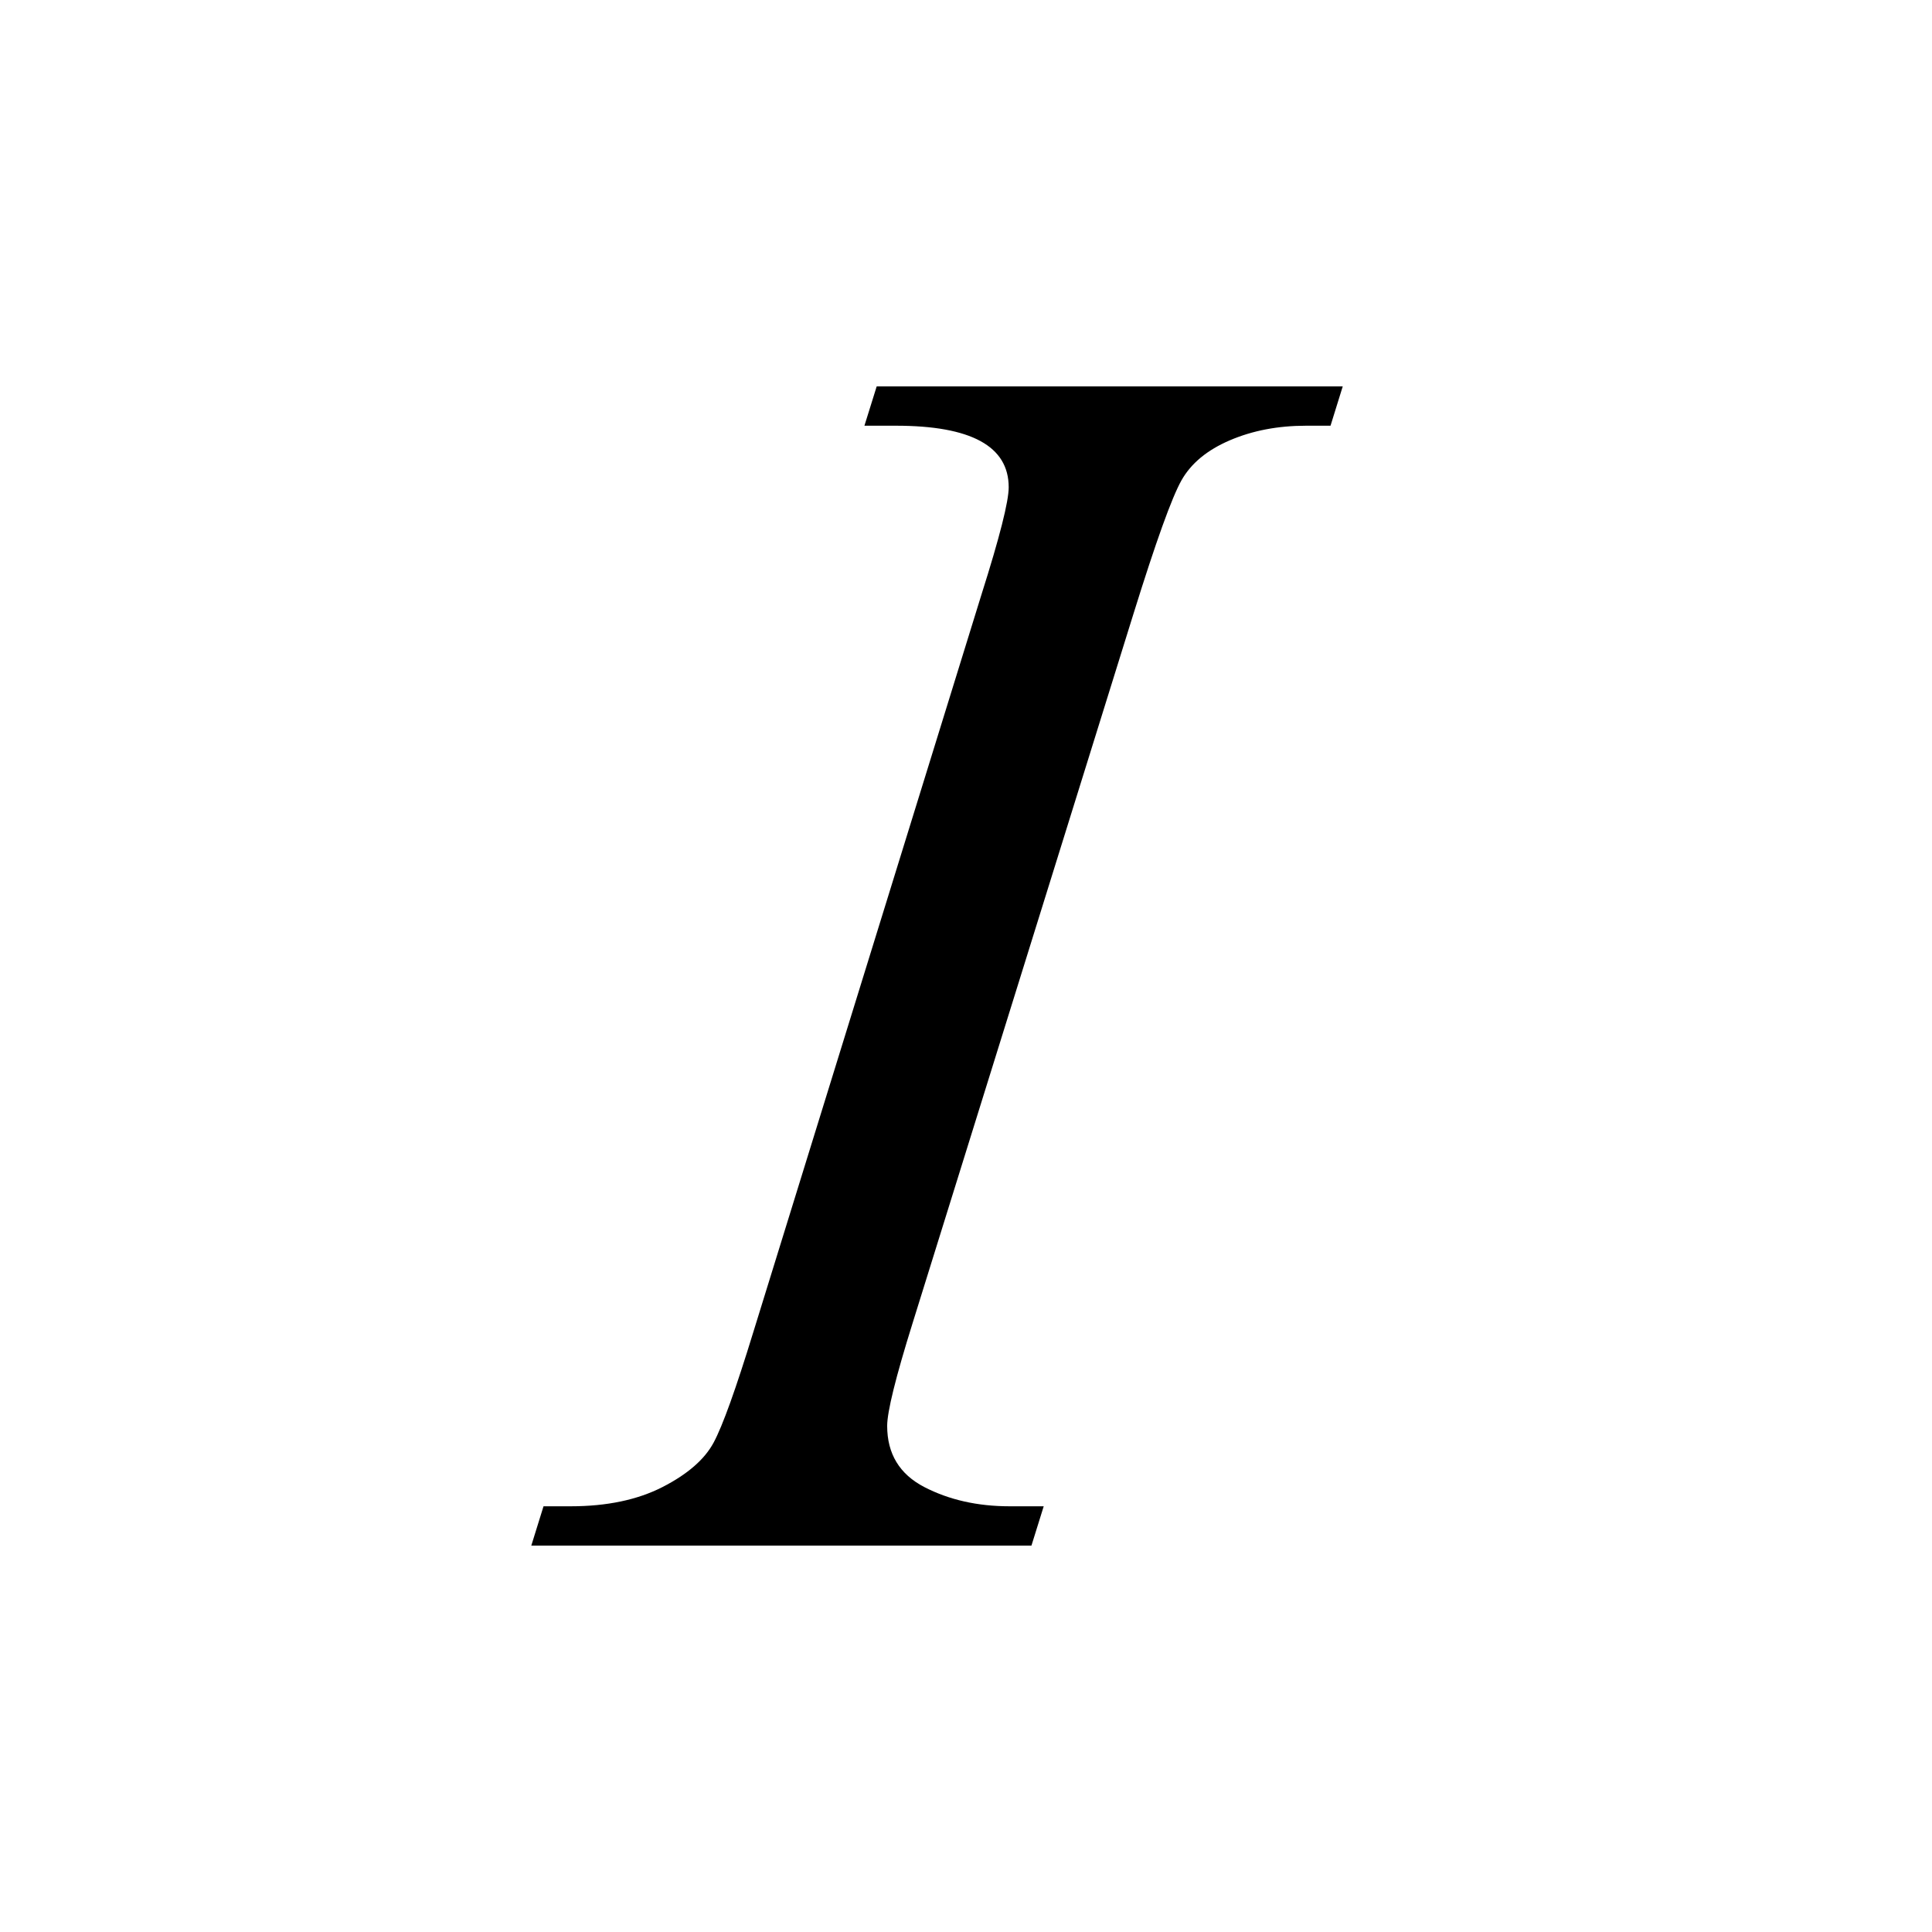 <svg width="40" height="40" viewBox="0 0 40 40" fill="none" xmlns="http://www.w3.org/2000/svg">
<path d="M21.609 31.186L21.355 32H11L11.253 31.186H11.815C12.563 31.186 13.197 31.053 13.716 30.788C14.235 30.522 14.588 30.215 14.775 29.867C14.962 29.519 15.236 28.755 15.598 27.575L20.323 12.301C20.697 11.121 20.884 10.383 20.884 10.088C20.884 9.239 20.106 8.814 18.549 8.814H17.897L18.151 8H27.8L27.547 8.814H27.04C26.46 8.814 25.935 8.914 25.465 9.115C24.994 9.316 24.659 9.593 24.46 9.947C24.261 10.301 23.932 11.215 23.473 12.69L18.893 27.398C18.543 28.519 18.368 29.227 18.368 29.522C18.368 30.1 18.625 30.522 19.137 30.788C19.65 31.053 20.239 31.186 20.903 31.186H21.609Z" fill="black"/>
</svg>
